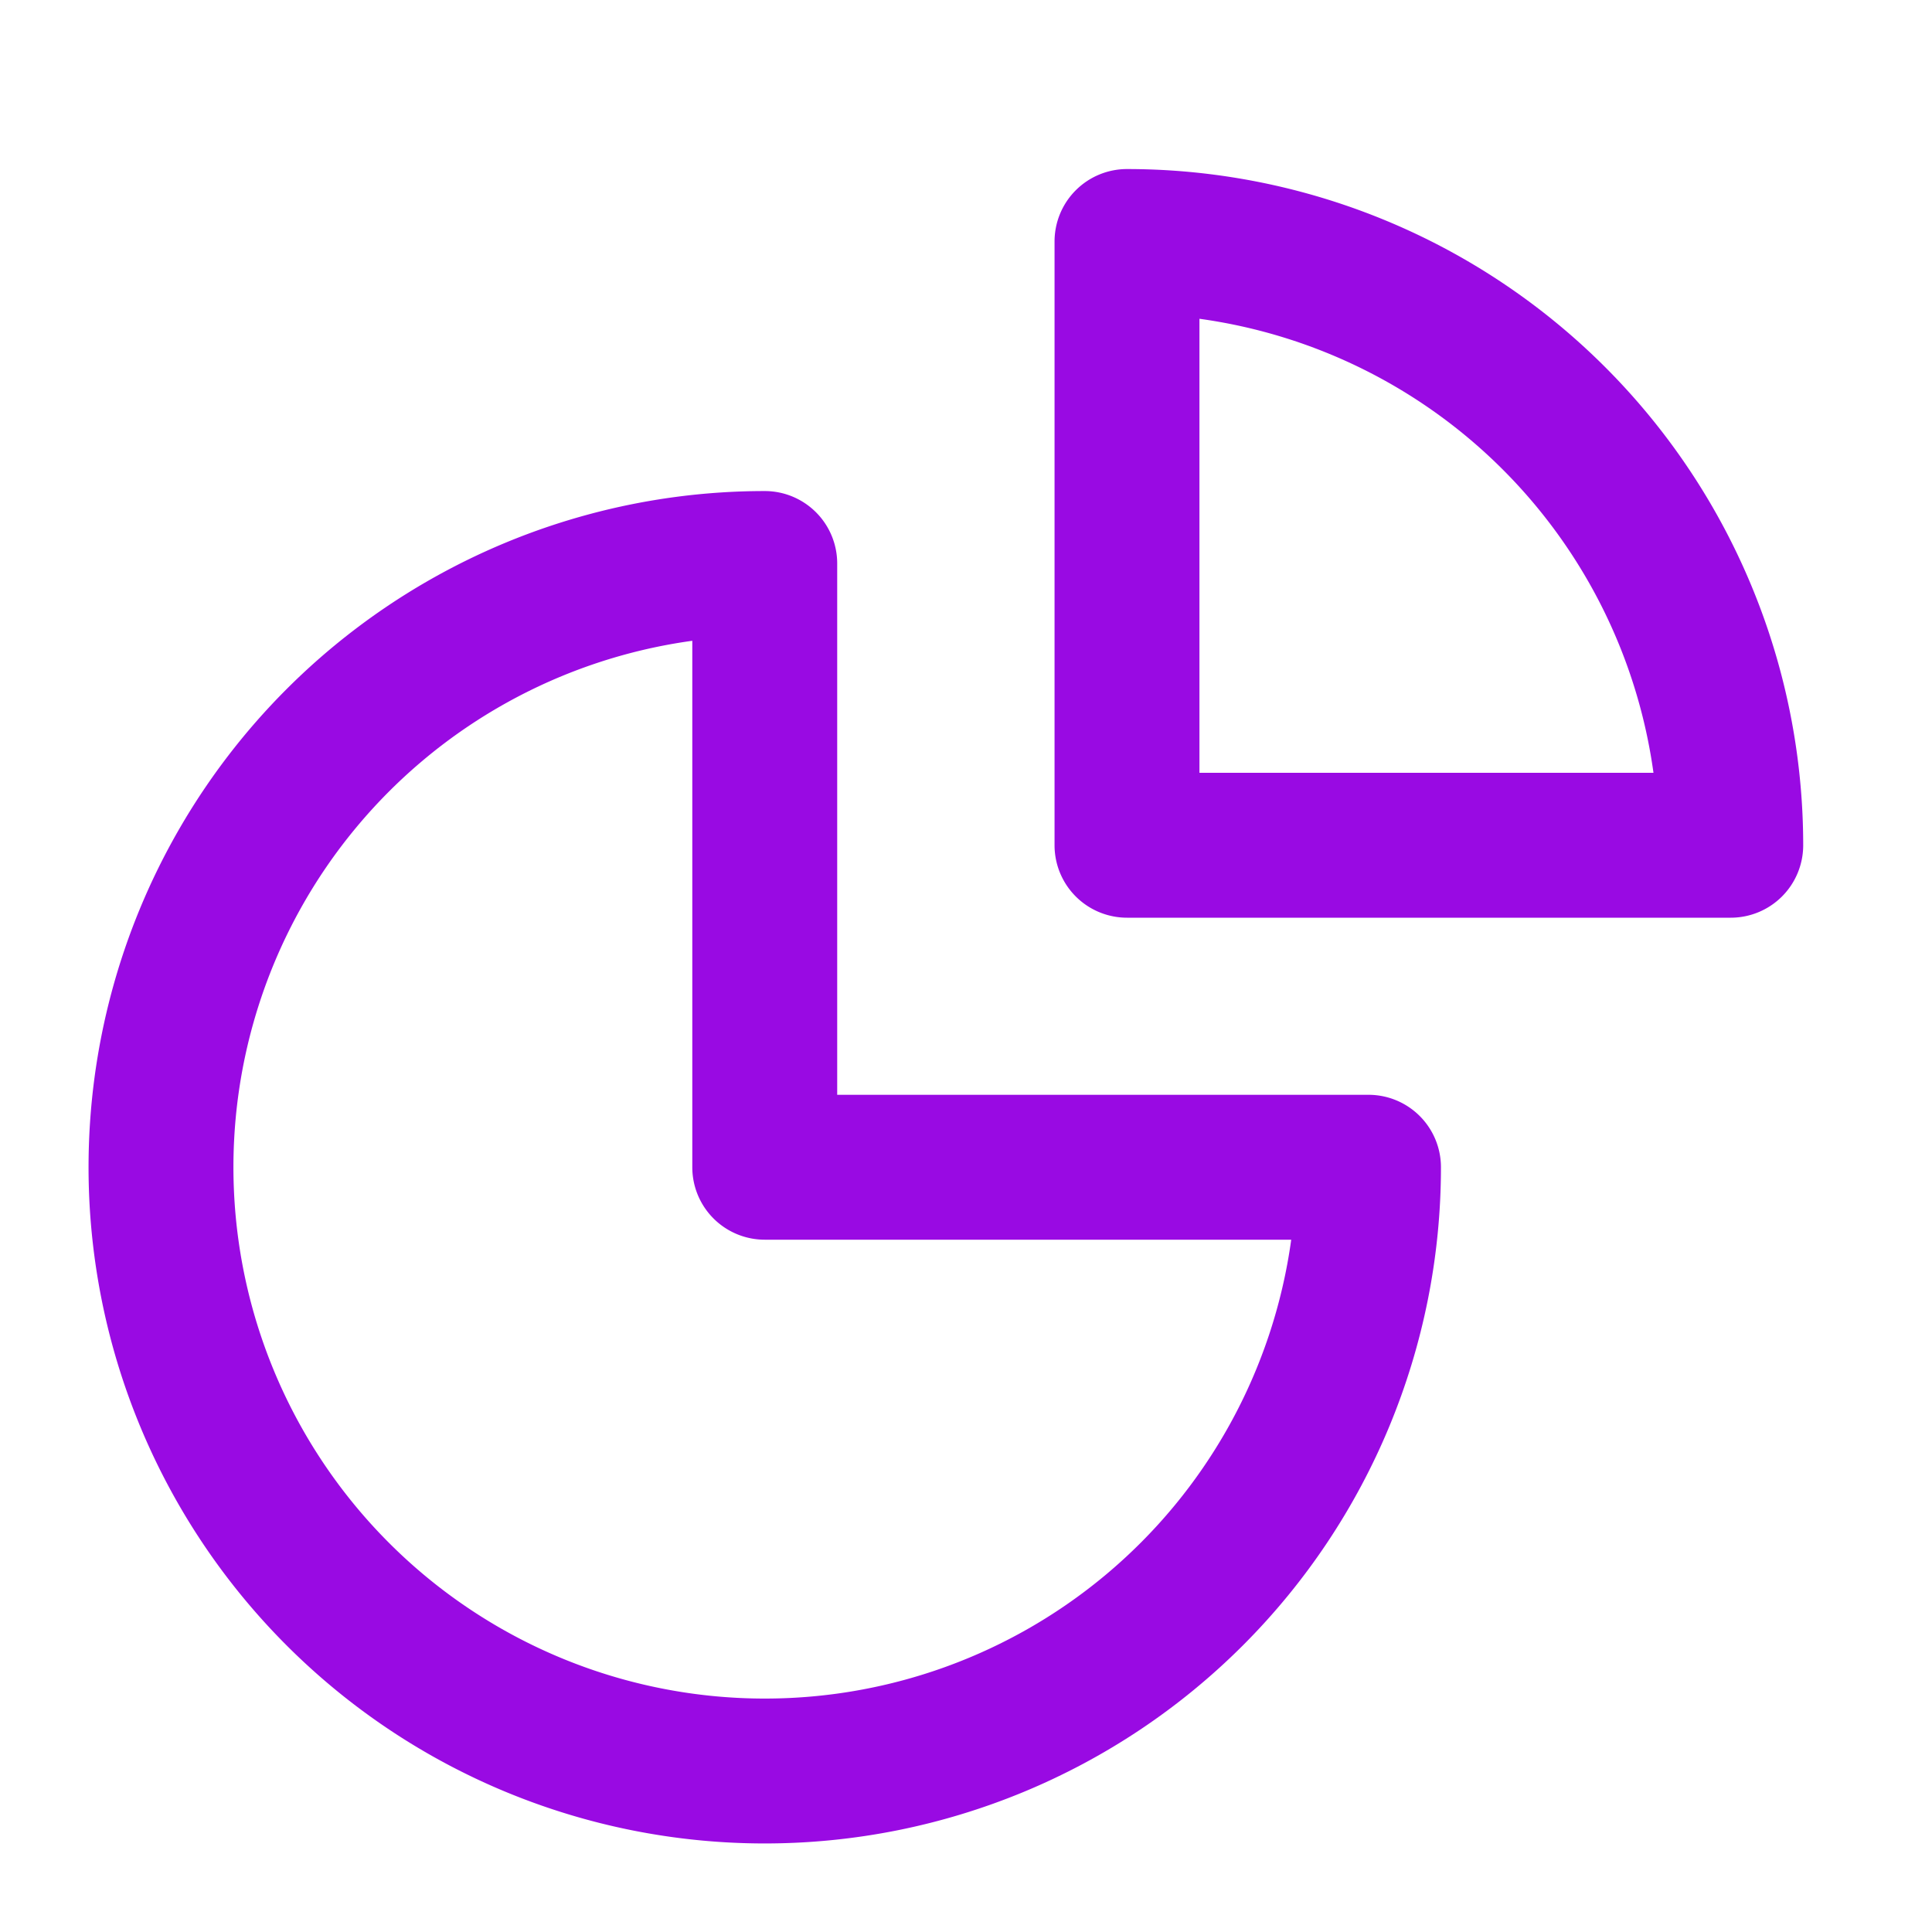 <?xml version="1.0" encoding="UTF-8"?>
<svg xmlns="http://www.w3.org/2000/svg" fill="none" viewBox="0 0 24 24"><path fill="#1E1E20" fill-rule="evenodd" d="M13.1 3a.9.9 0 0 1 .9-.9 8.4 8.4 0 0 1 8.4 8.4.9.9 0 0 1-.9.9H14a.9.9 0 0 1-.9-.9V3zm1.8.96V9.6h5.64a6.604 6.604 0 0 0-5.64-5.64zm-6.3 4a6.601 6.601 0 1 0 7.44 7.44H9.5a.9.9 0 0 1-.9-.9V7.96zM1.1 14.5a8.4 8.4 0 0 1 8.4-8.4.9.9 0 0 1 .9.9v6.6H17a.9.9 0 0 1 .9.9 8.4 8.4 0 1 1-16.8 0z" clip-rule="evenodd" style="fill: #990ae3;"/></svg>
